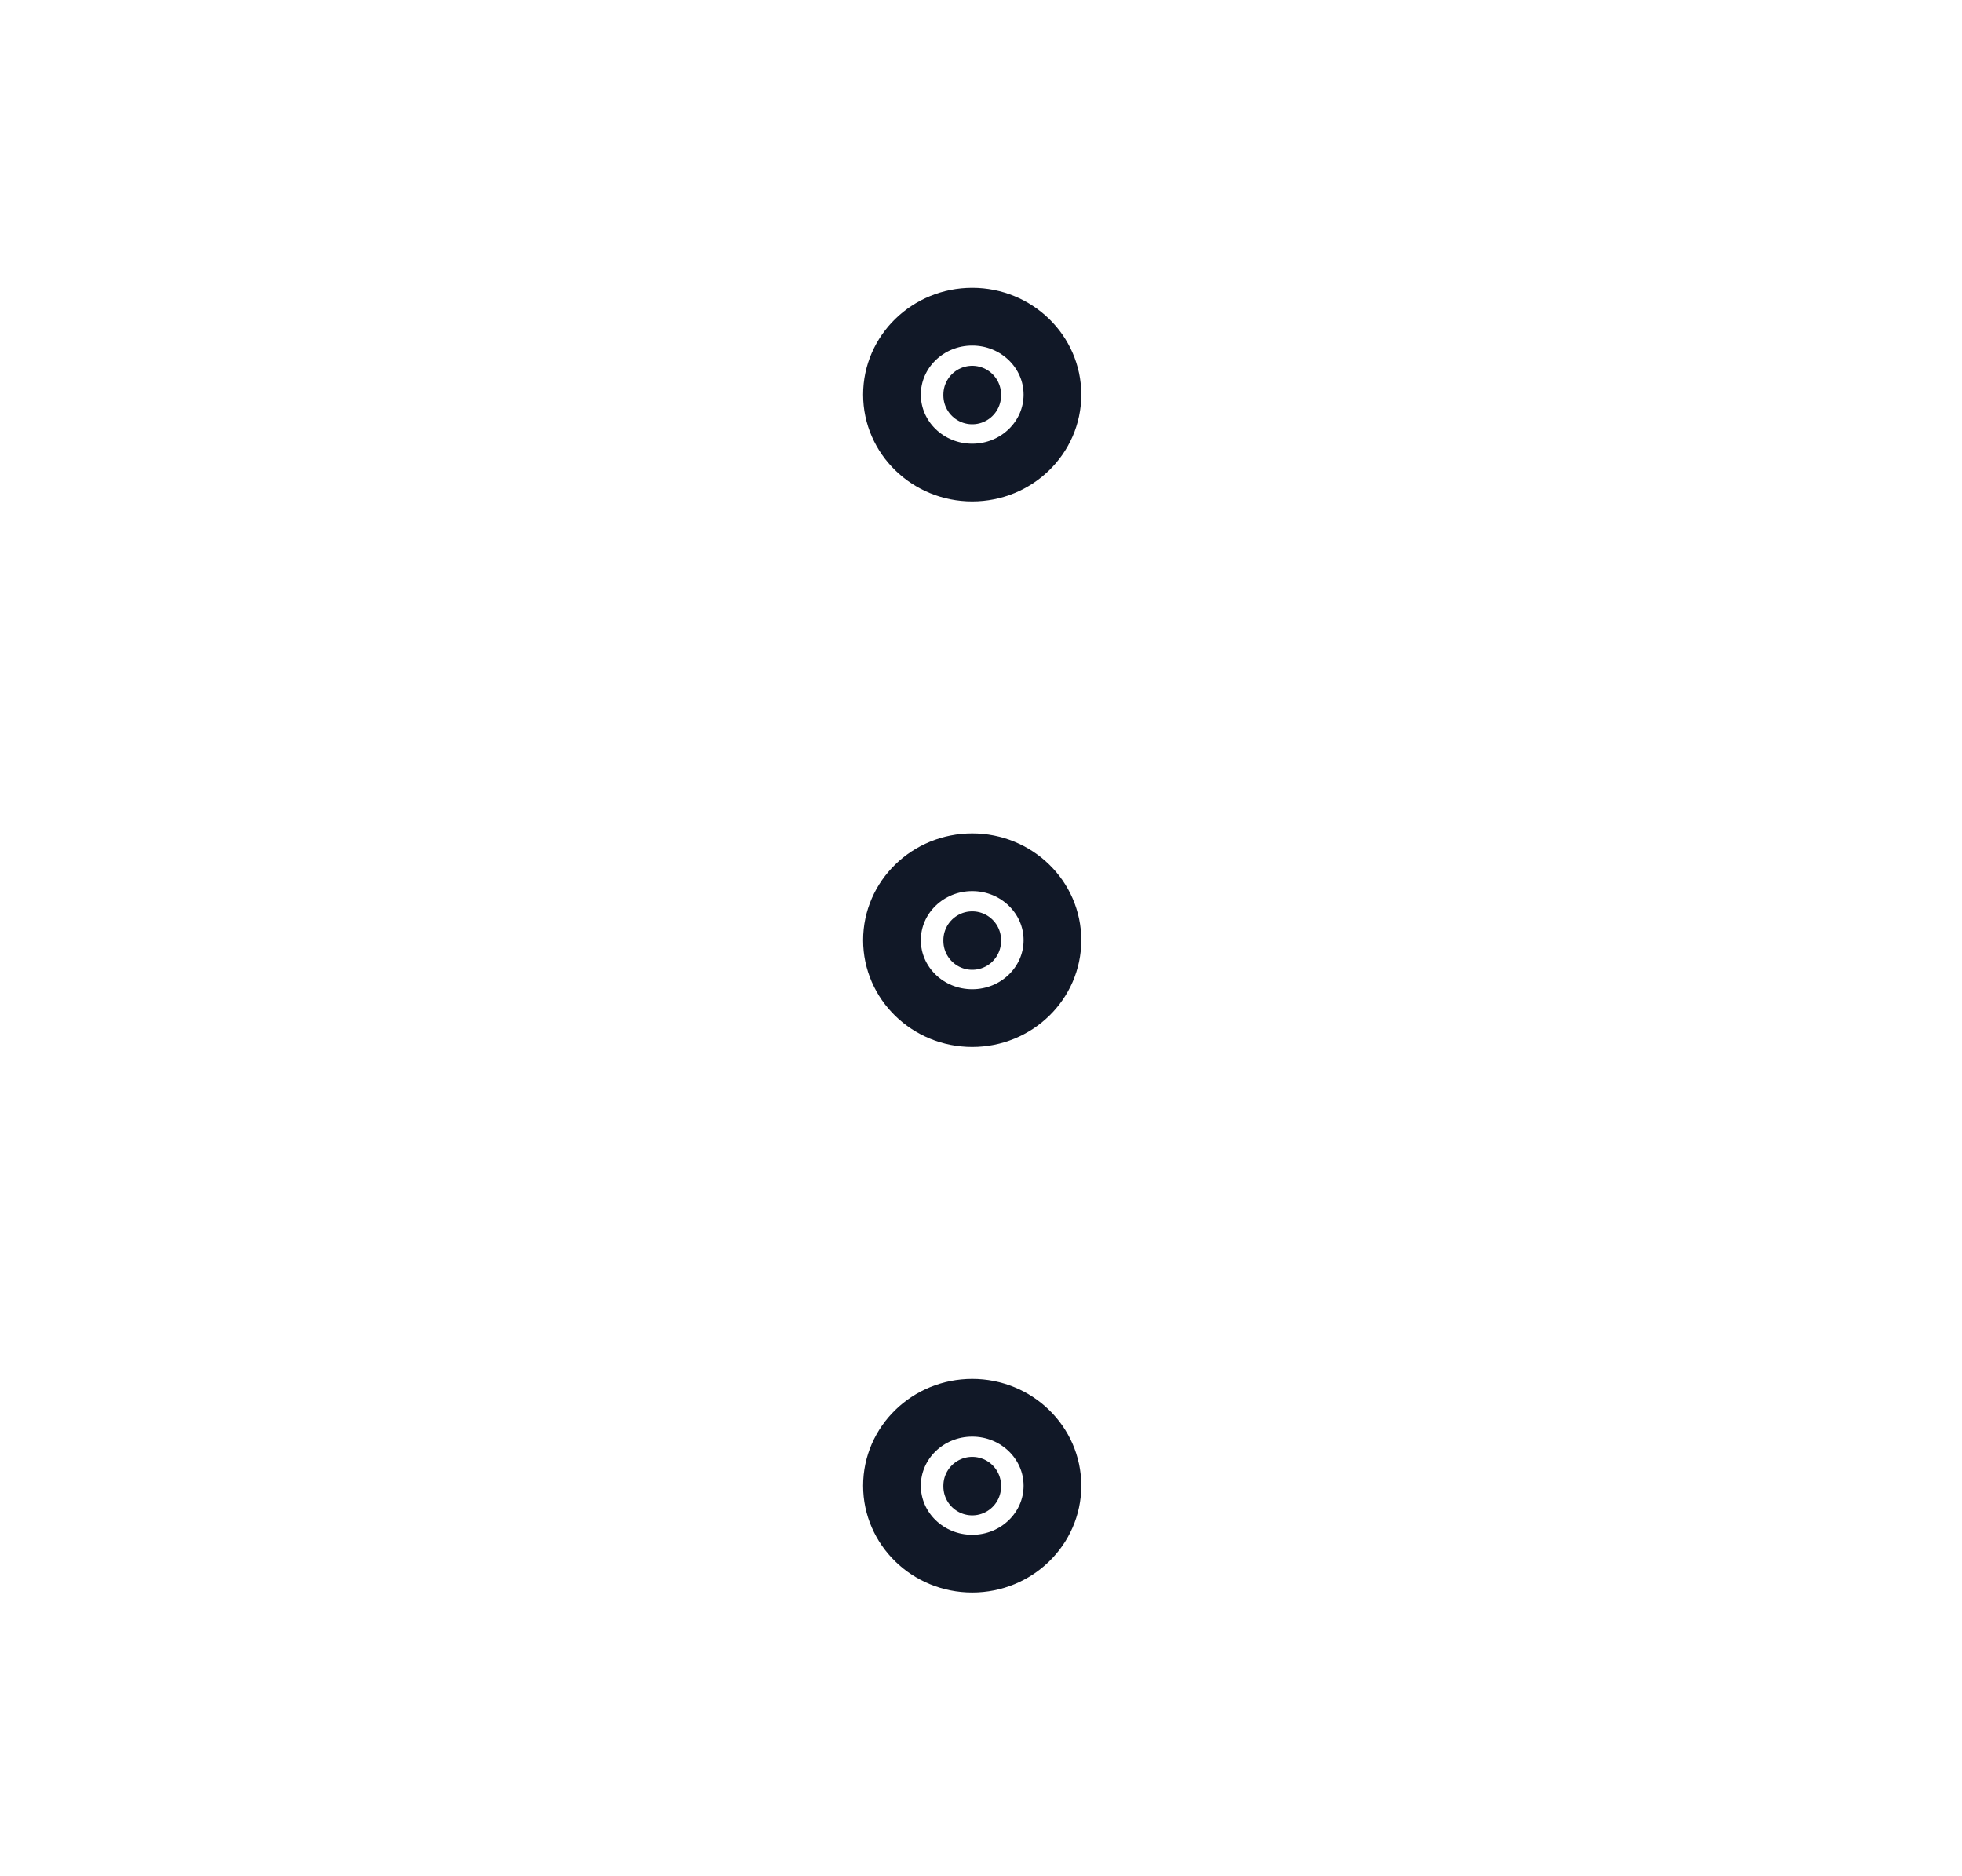 <svg width="68" height="65" viewBox="0 0 68 65" fill="none" xmlns="http://www.w3.org/2000/svg">
<path d="M33.696 13.675L33.696 13.702M33.696 32.58L33.696 32.606M33.696 51.484L33.696 51.511M33.696 16.376C32.16 16.376 30.915 15.166 30.915 13.675C30.915 12.184 32.16 10.974 33.696 10.974C35.231 10.974 36.476 12.184 36.476 13.675C36.476 15.166 35.231 16.376 33.696 16.376ZM33.696 35.28C32.16 35.28 30.915 34.071 30.915 32.58C30.915 31.088 32.16 29.879 33.696 29.879C35.231 29.879 36.476 31.088 36.476 32.58C36.476 34.071 35.231 35.28 33.696 35.28ZM33.696 54.185C32.16 54.185 30.915 52.975 30.915 51.484C30.915 49.992 32.16 48.783 33.696 48.783C35.231 48.783 36.476 49.992 36.476 51.484C36.476 52.975 35.231 54.185 33.696 54.185Z" stroke="#111827" stroke-width="2" stroke-linecap="round" stroke-linejoin="round"/>
</svg>
